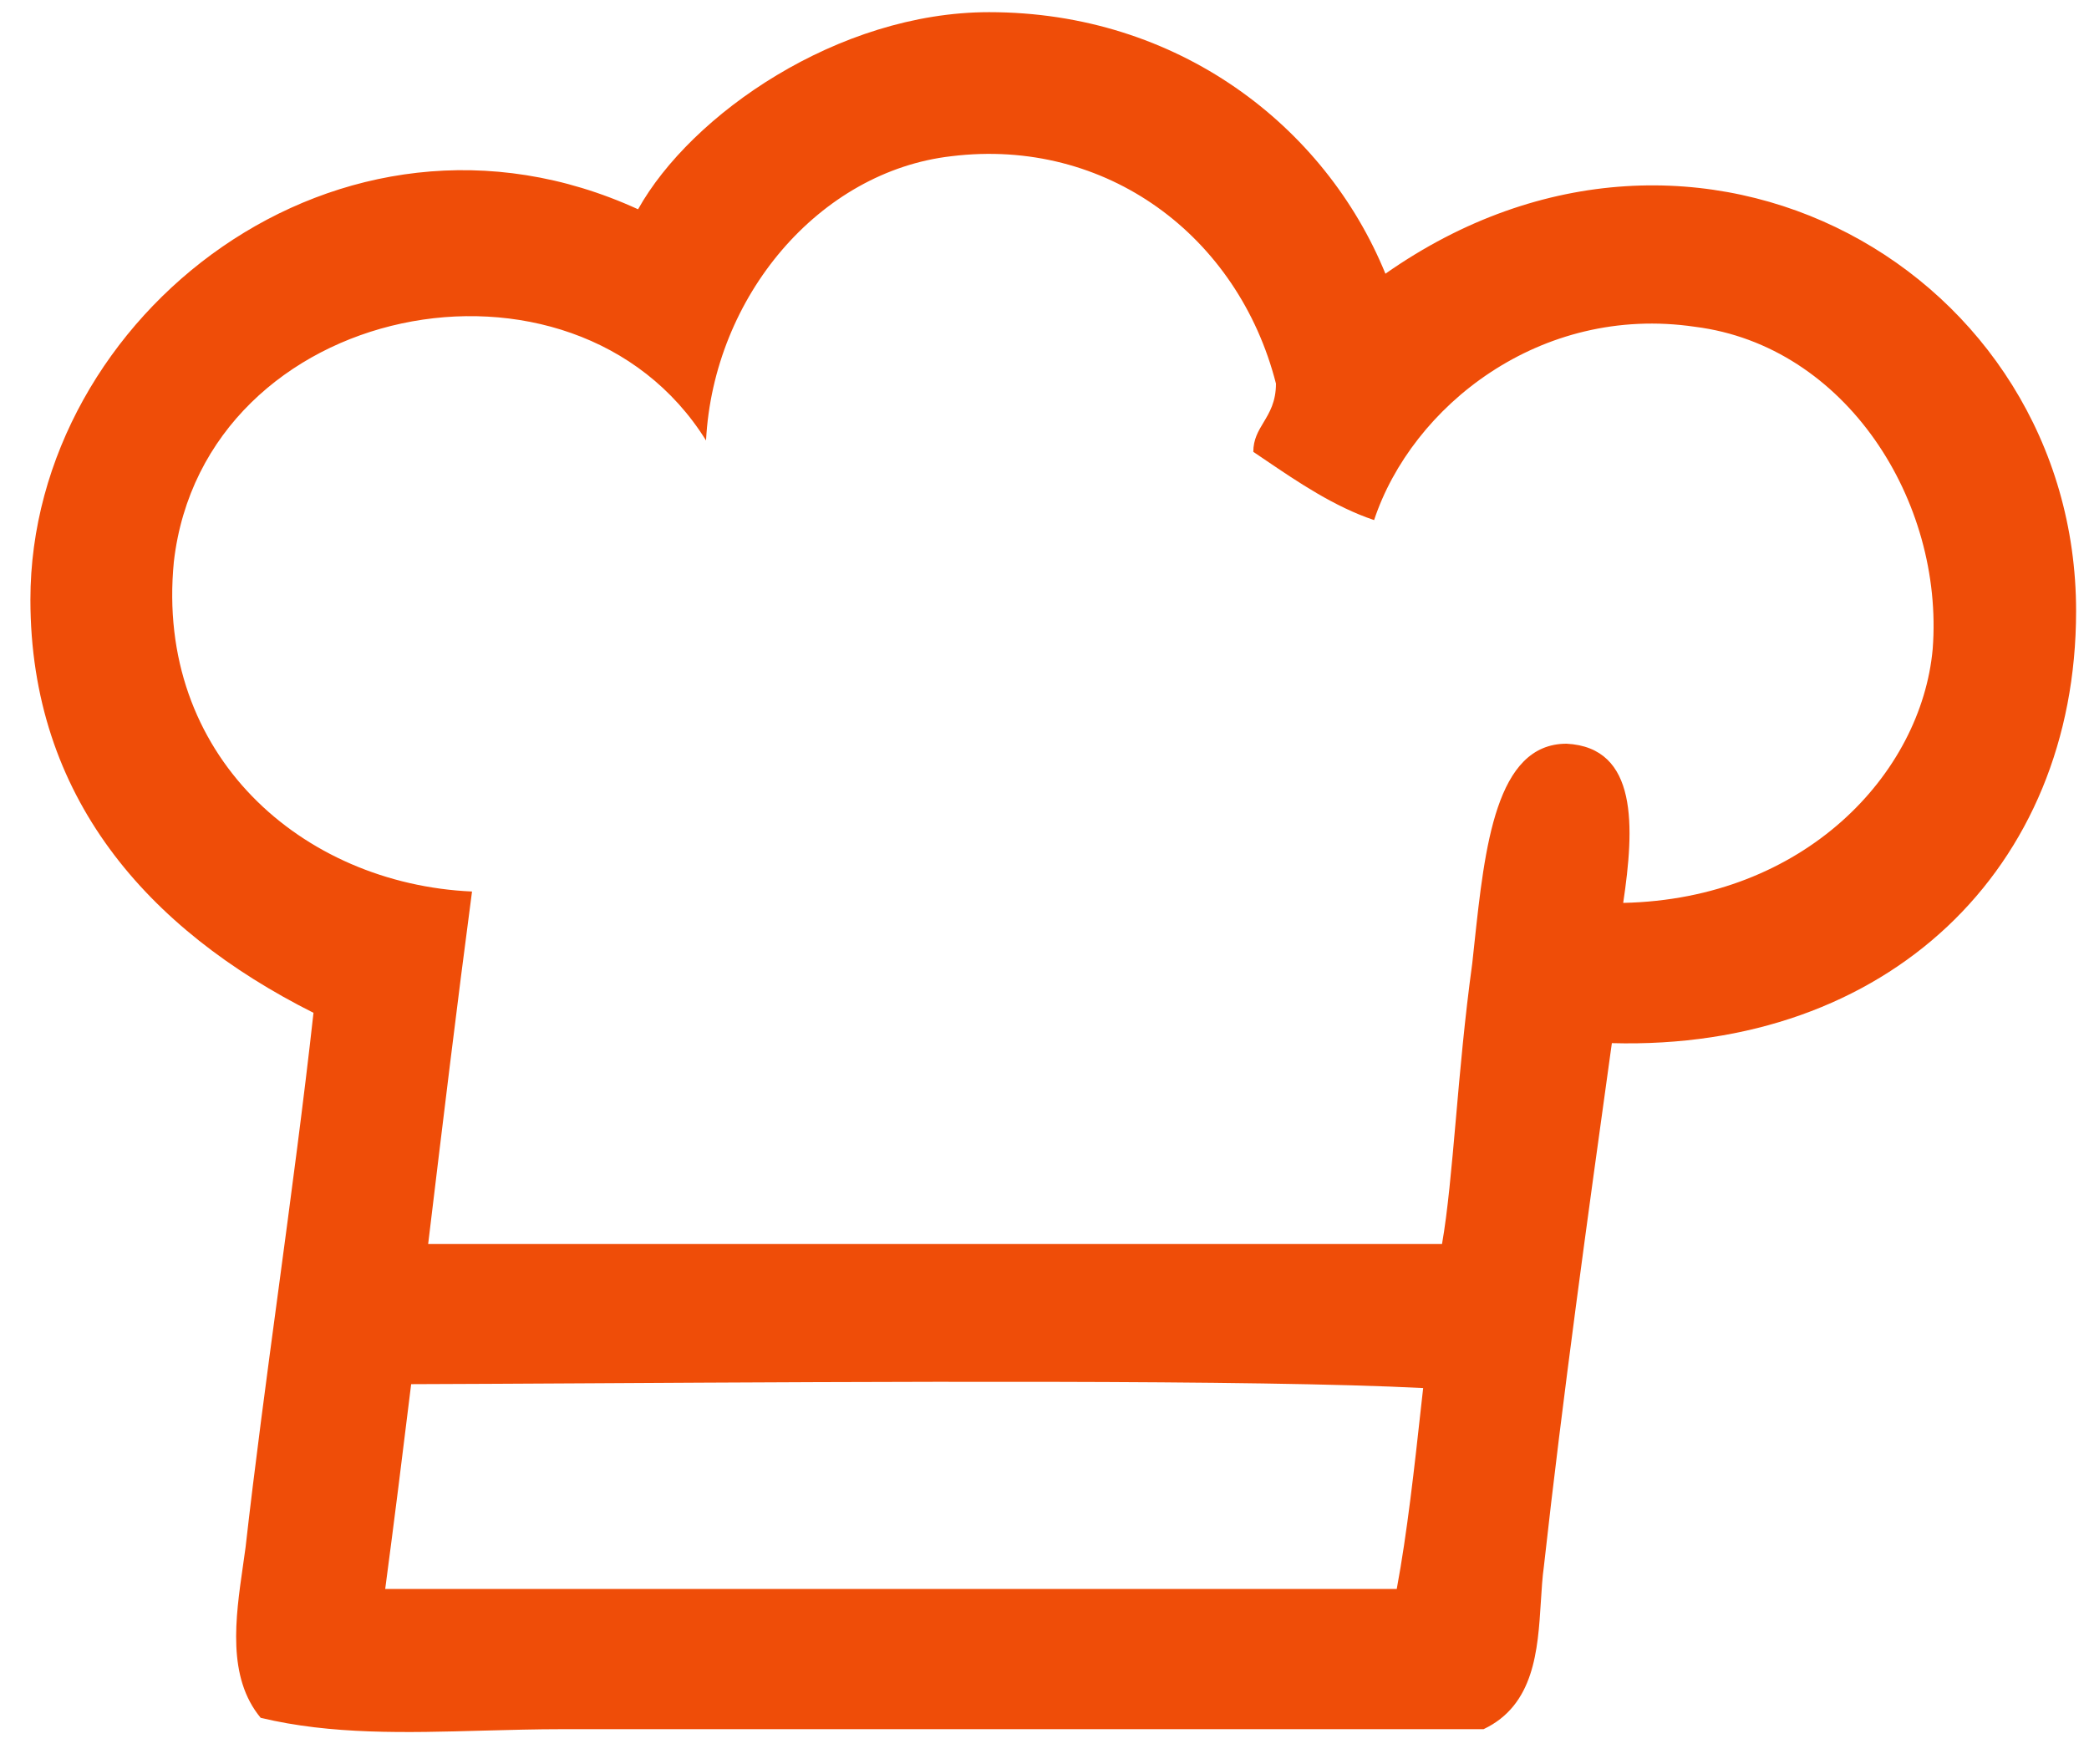 <svg width="45" height="38" viewBox="0 0 45 38" fill="none" xmlns="http://www.w3.org/2000/svg">
<path fill-rule="evenodd" clip-rule="evenodd" d="M29.844 5.896C28.543 2.711 25.372 0.262 21.307 0.262C18.055 0.262 14.884 2.466 13.745 4.508C7.322 1.568 0.655 6.794 0.655 12.917C0.655 17.163 3.176 20.02 6.753 21.817C6.543 23.716 6.268 25.768 5.995 27.803C5.739 29.706 5.486 31.593 5.29 33.329C5.272 33.459 5.253 33.593 5.234 33.728C5.071 34.861 4.889 36.128 5.615 37.003C7.134 37.369 8.743 37.325 10.409 37.279C10.973 37.264 11.544 37.248 12.119 37.248H31.958C33.053 36.73 33.127 35.545 33.192 34.506C33.209 34.235 33.225 33.974 33.258 33.737C33.658 30.127 34.214 26.124 34.696 22.655L34.722 22.47C40.657 22.633 44.722 18.714 44.722 13.162C44.722 5.896 36.592 1.16 29.844 5.896ZM27.486 8.263C27.486 8.654 27.348 8.883 27.219 9.098C27.105 9.287 26.998 9.465 26.998 9.733C27.087 9.793 27.179 9.855 27.273 9.919C27.949 10.377 28.743 10.916 29.6 11.203C30.413 8.753 33.177 6.549 36.511 7.039C39.763 7.447 41.877 10.794 41.633 13.979C41.389 16.673 38.868 19.367 34.966 19.449C35.21 17.816 35.291 16.101 33.746 16.02C32.222 16.02 31.984 18.243 31.759 20.337C31.744 20.477 31.729 20.617 31.714 20.755C31.553 21.927 31.451 23.079 31.361 24.112C31.268 25.166 31.186 26.096 31.063 26.797H9.223L9.233 26.715C9.538 24.184 9.843 21.653 10.168 19.204C6.509 19.041 3.338 16.265 3.745 12.101C4.395 6.467 12.363 4.916 15.209 9.488C15.371 6.386 17.648 3.691 20.494 3.365C23.827 2.956 26.673 5.079 27.486 8.263ZM30.619 30.239C30.632 30.126 30.644 30.012 30.657 29.9C27.099 29.715 18.772 29.762 12.733 29.797C11.274 29.805 9.95 29.813 8.857 29.816C8.675 31.304 8.49 32.78 8.298 34.227H30.088C30.313 33.021 30.469 31.606 30.619 30.239Z" fill="#EF4D08"/>
</svg>

